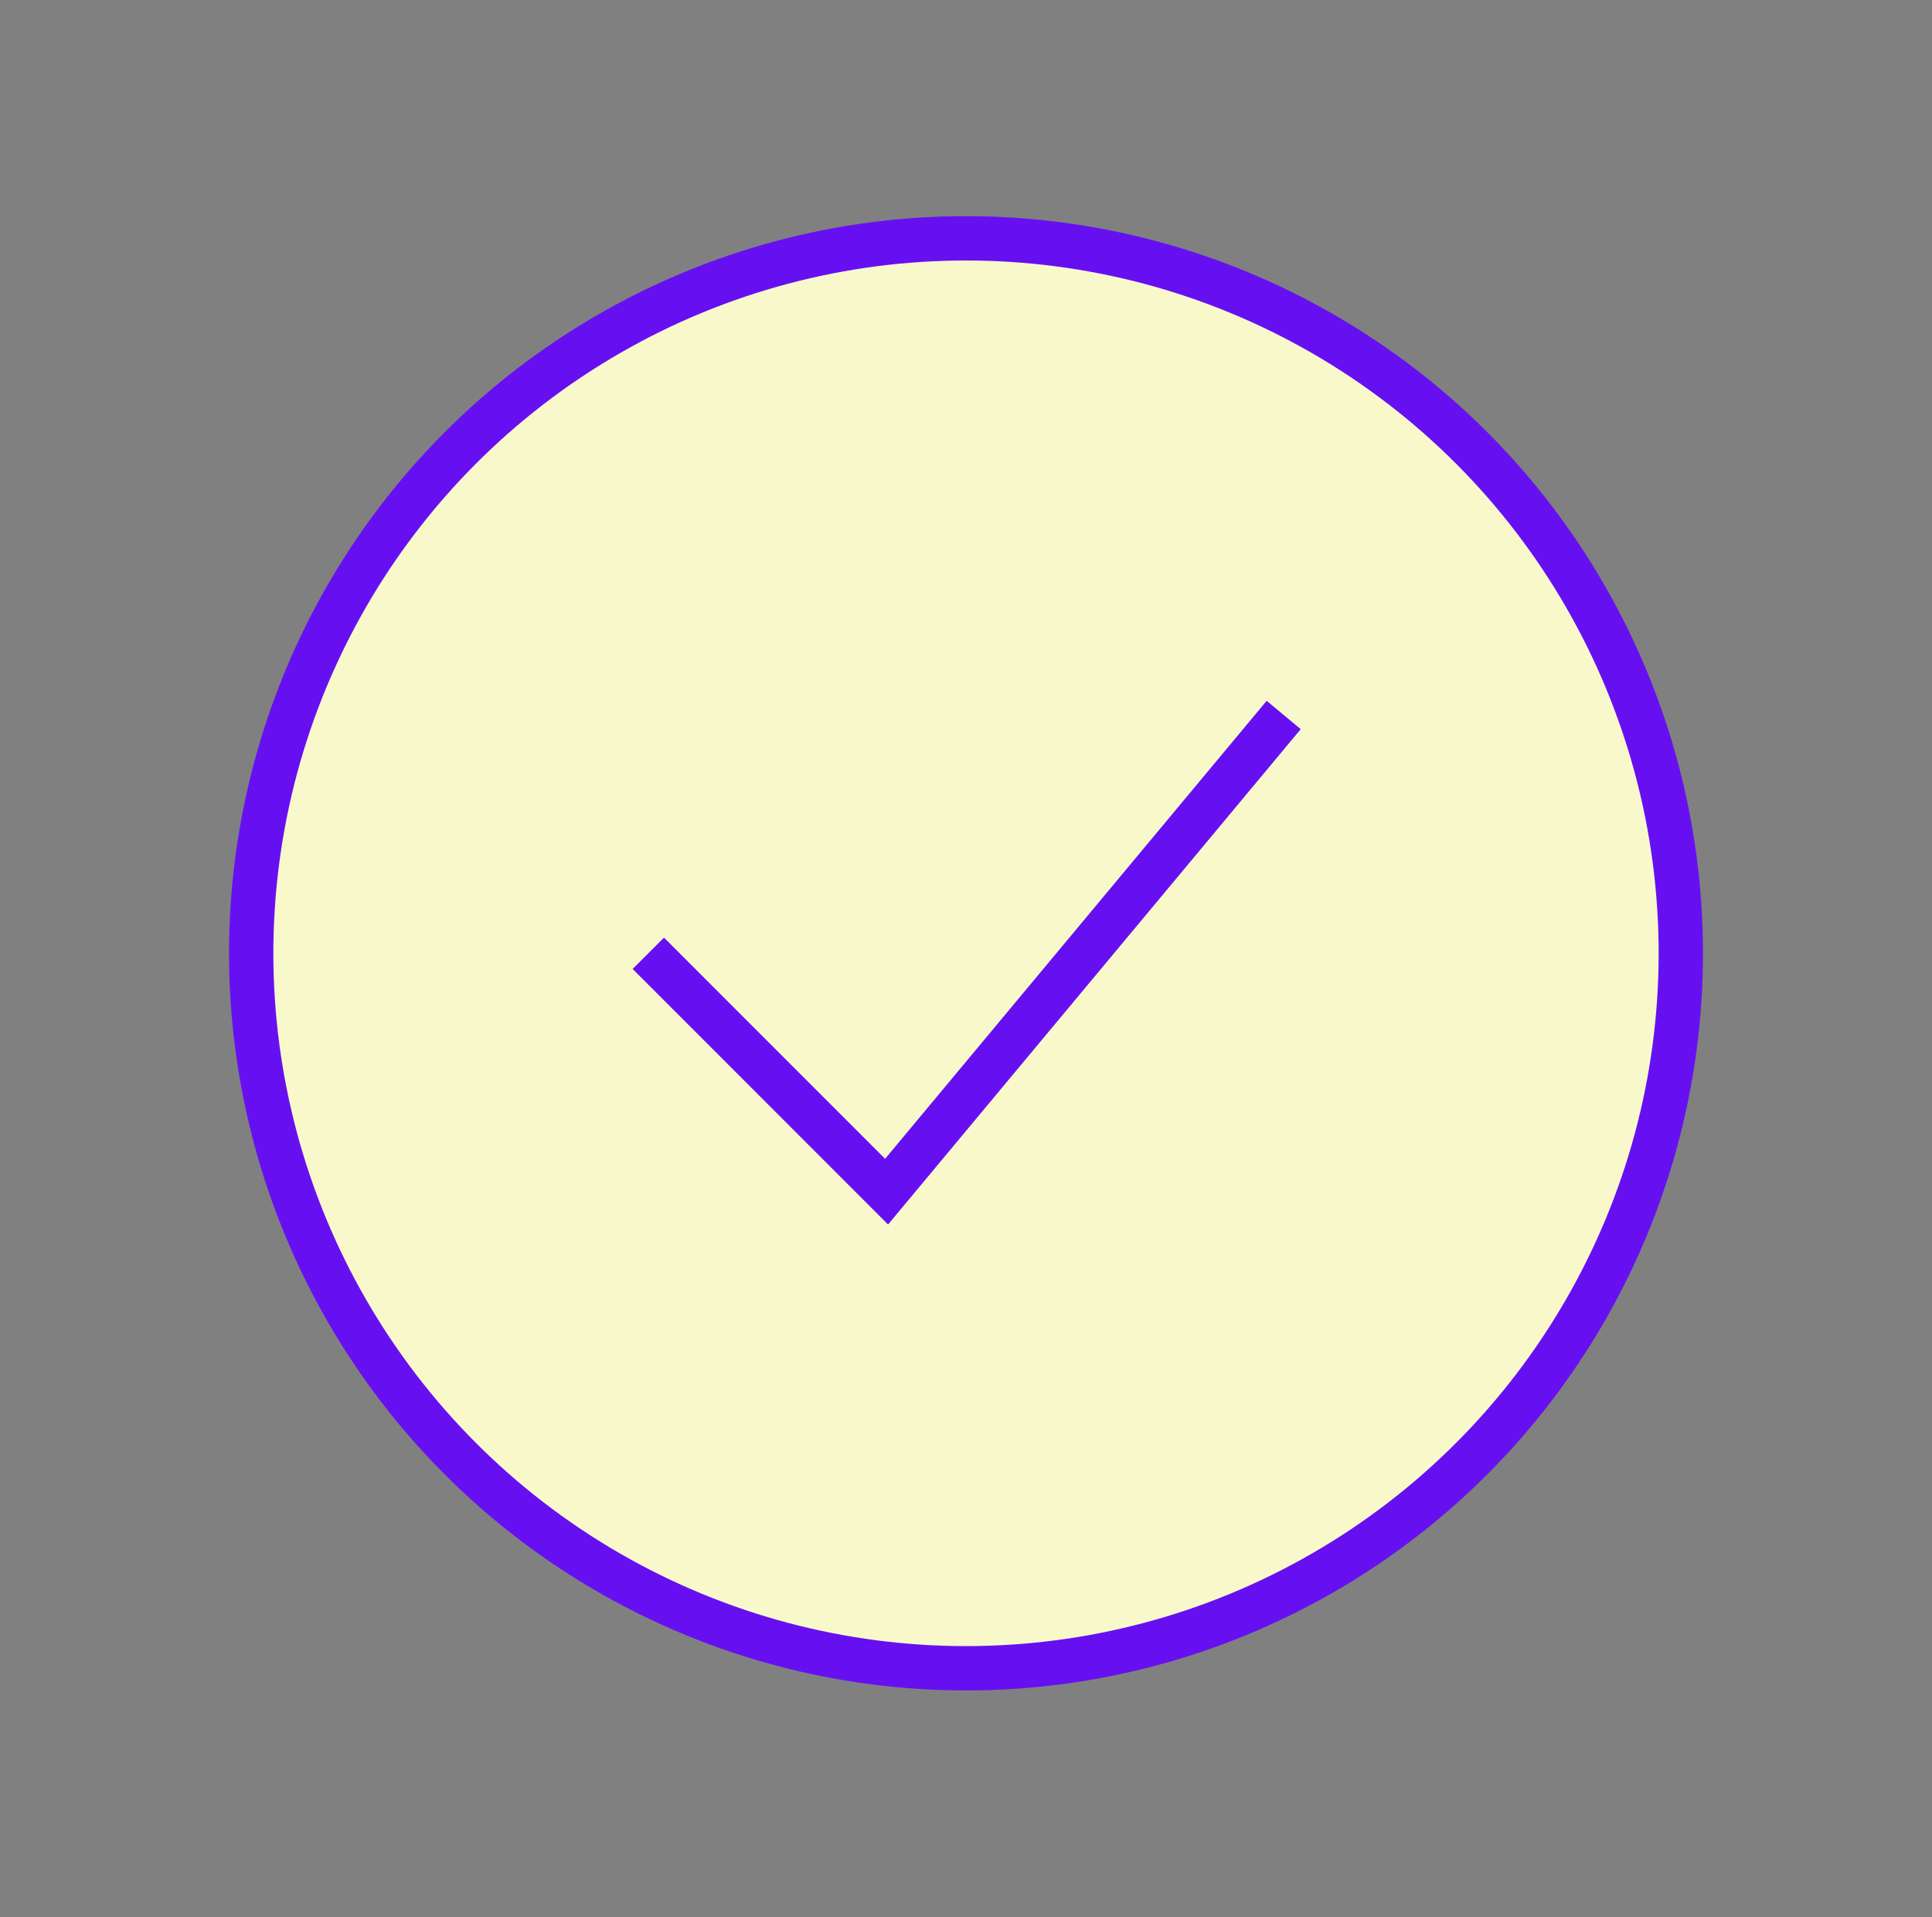 <svg width="126" height="125" viewBox="0 0 126 125" fill="none" xmlns="http://www.w3.org/2000/svg">
<rect x="0" y="0" width="126" height="125" fill="#808080" stroke="none"/>
<circle cx="63" cy="62.157" r="46.618" fill="#F9F8CB" stroke="#6610F2" stroke-width="2.891"/>
<path d="M42.281 62.157L57.82 77.697L83.719 46.618" stroke="#6610F2" stroke-width="2.891"/>
</svg>
